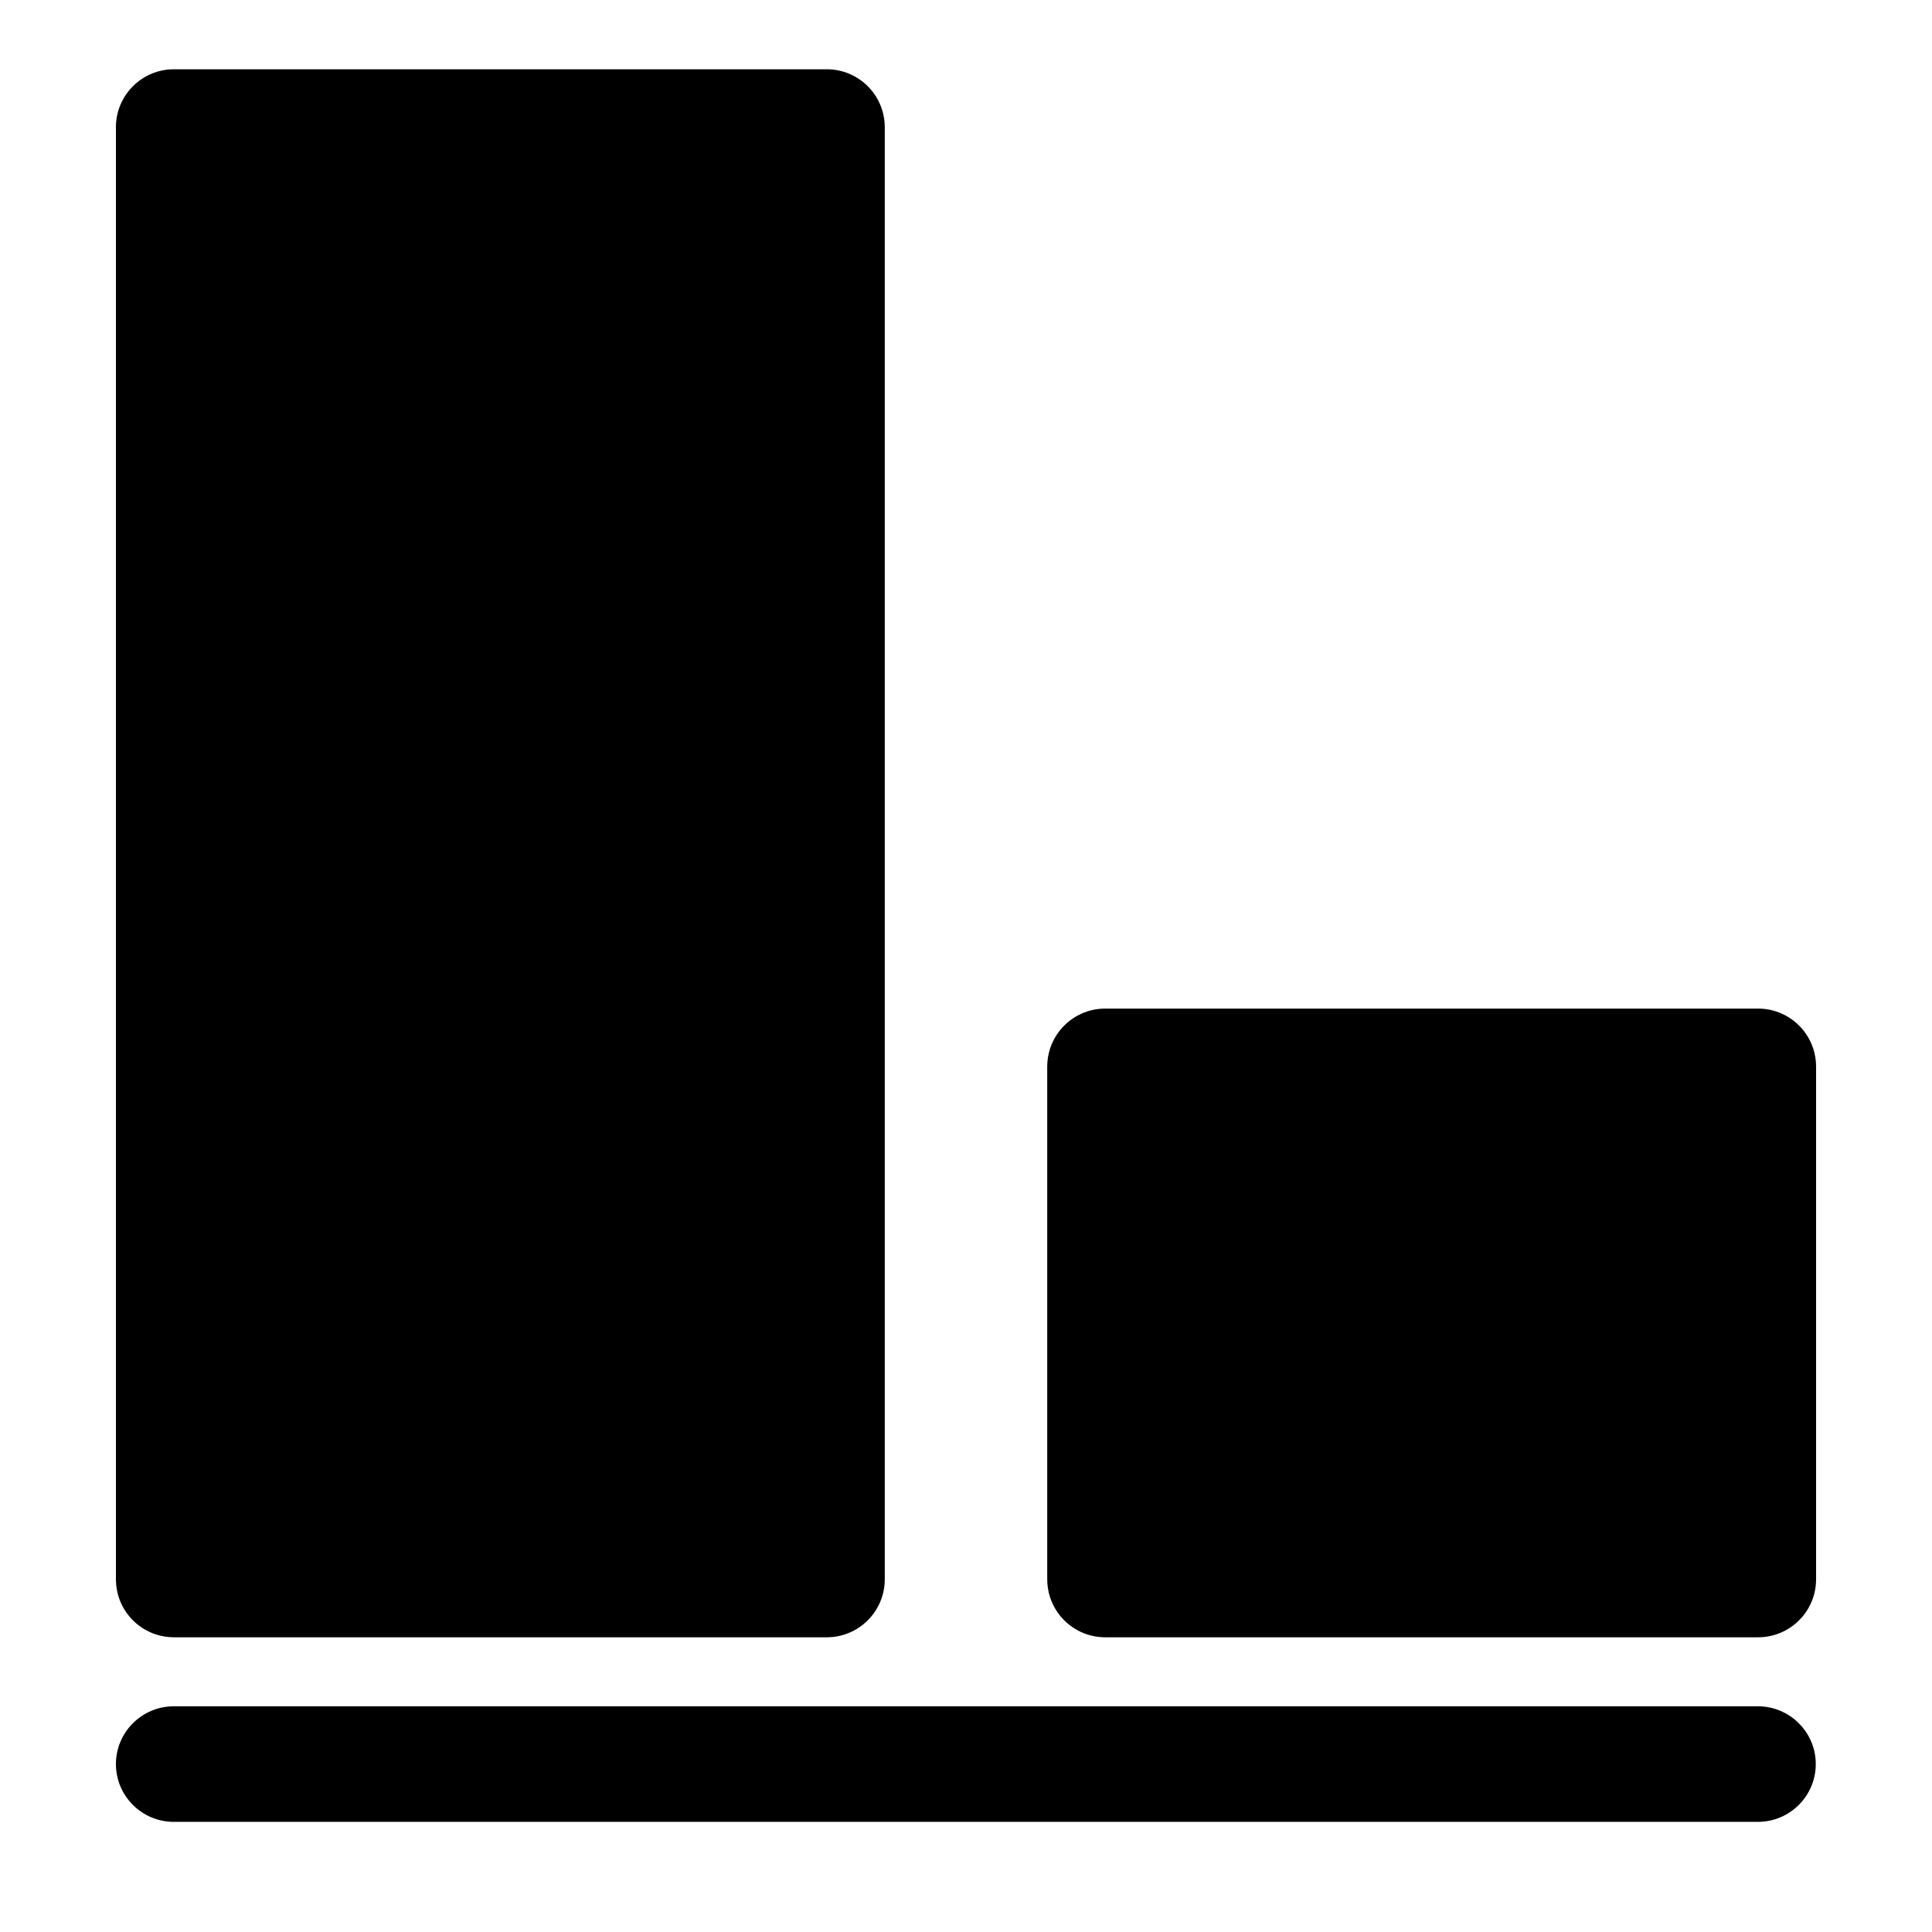 <?xml version="1.0" encoding="UTF-8" standalone="no"?>
<!DOCTYPE svg PUBLIC "-//W3C//DTD SVG 1.1//EN" "http://www.w3.org/Graphics/SVG/1.1/DTD/svg11.dtd">
<svg width="100%" height="100%" viewBox="0 0 24 24" version="1.1" xmlns="http://www.w3.org/2000/svg" xmlns:xlink="http://www.w3.org/1999/xlink" xml:space="preserve" xmlns:serif="http://www.serif.com/" style="fill-rule:evenodd;clip-rule:evenodd;stroke-linejoin:round;stroke-miterlimit:2;">
    <g transform="matrix(0.048,2.93971e-18,3.15251e-18,0.077,0.197,-13.741)">
        <path d="M465.815,463.052C465.815,457.907 459.095,453.729 450.818,453.729L40.895,453.729C32.618,453.729 25.898,457.907 25.898,463.052C25.898,468.198 32.618,472.376 40.895,472.376L450.818,472.376C459.095,472.376 465.815,468.198 465.815,463.052Z"/>
    </g>
    <g transform="matrix(0.048,0,0,0.048,0,0)">
        <path d="M213.978,17.928L45,17.928C36.798,17.928 30.125,24.525 30.002,32.697L30.001,32.734C30.001,32.734 30.001,32.748 30.001,32.748C30,32.807 30,32.868 30,32.928L30,408.729C30,408.79 30,408.85 30.001,408.909L30.001,408.923L30.003,409.02C30.039,410.648 30.328,412.264 30.88,413.798C31.666,415.987 32.97,417.98 34.653,419.585C36.206,421.066 38.075,422.21 40.104,422.911C41.679,423.455 43.335,423.724 45,423.729L213.978,423.729C222.18,423.729 228.853,417.132 228.976,408.96L228.977,408.923C228.977,408.923 228.977,408.909 228.977,408.909C228.978,408.848 228.978,408.789 228.978,408.729L228.978,32.928C228.978,32.869 228.978,32.809 228.977,32.749L228.977,32.734C228.977,32.734 228.976,32.697 228.976,32.697C228.853,24.525 222.18,17.928 213.978,17.928Z"/>
    </g>
    <g transform="matrix(0.048,0,0,0.048,0,0)">
        <path d="M455,261.022L286.022,261.022C280.981,261.022 276.518,263.514 273.797,267.333L273.775,267.364C272.041,269.811 271.022,272.798 271.022,276.022L271.022,408.729C271.022,411.953 272.041,414.941 273.775,417.388L273.797,417.418L273.844,417.484C274.496,418.383 275.241,419.213 276.073,419.951C277.797,421.481 279.87,422.606 282.096,423.209C283.376,423.556 284.697,423.725 286.022,423.729L455,423.729C460.041,423.729 464.504,421.237 467.225,417.418L467.247,417.388L467.283,417.336C468.383,415.761 469.183,413.988 469.616,412.115C469.872,411.005 469.996,409.869 470,408.729L470,276.022C470,272.798 468.981,269.811 467.247,267.364L467.225,267.333C464.504,263.514 460.041,261.022 455,261.022Z"/>
    </g>
</svg>
